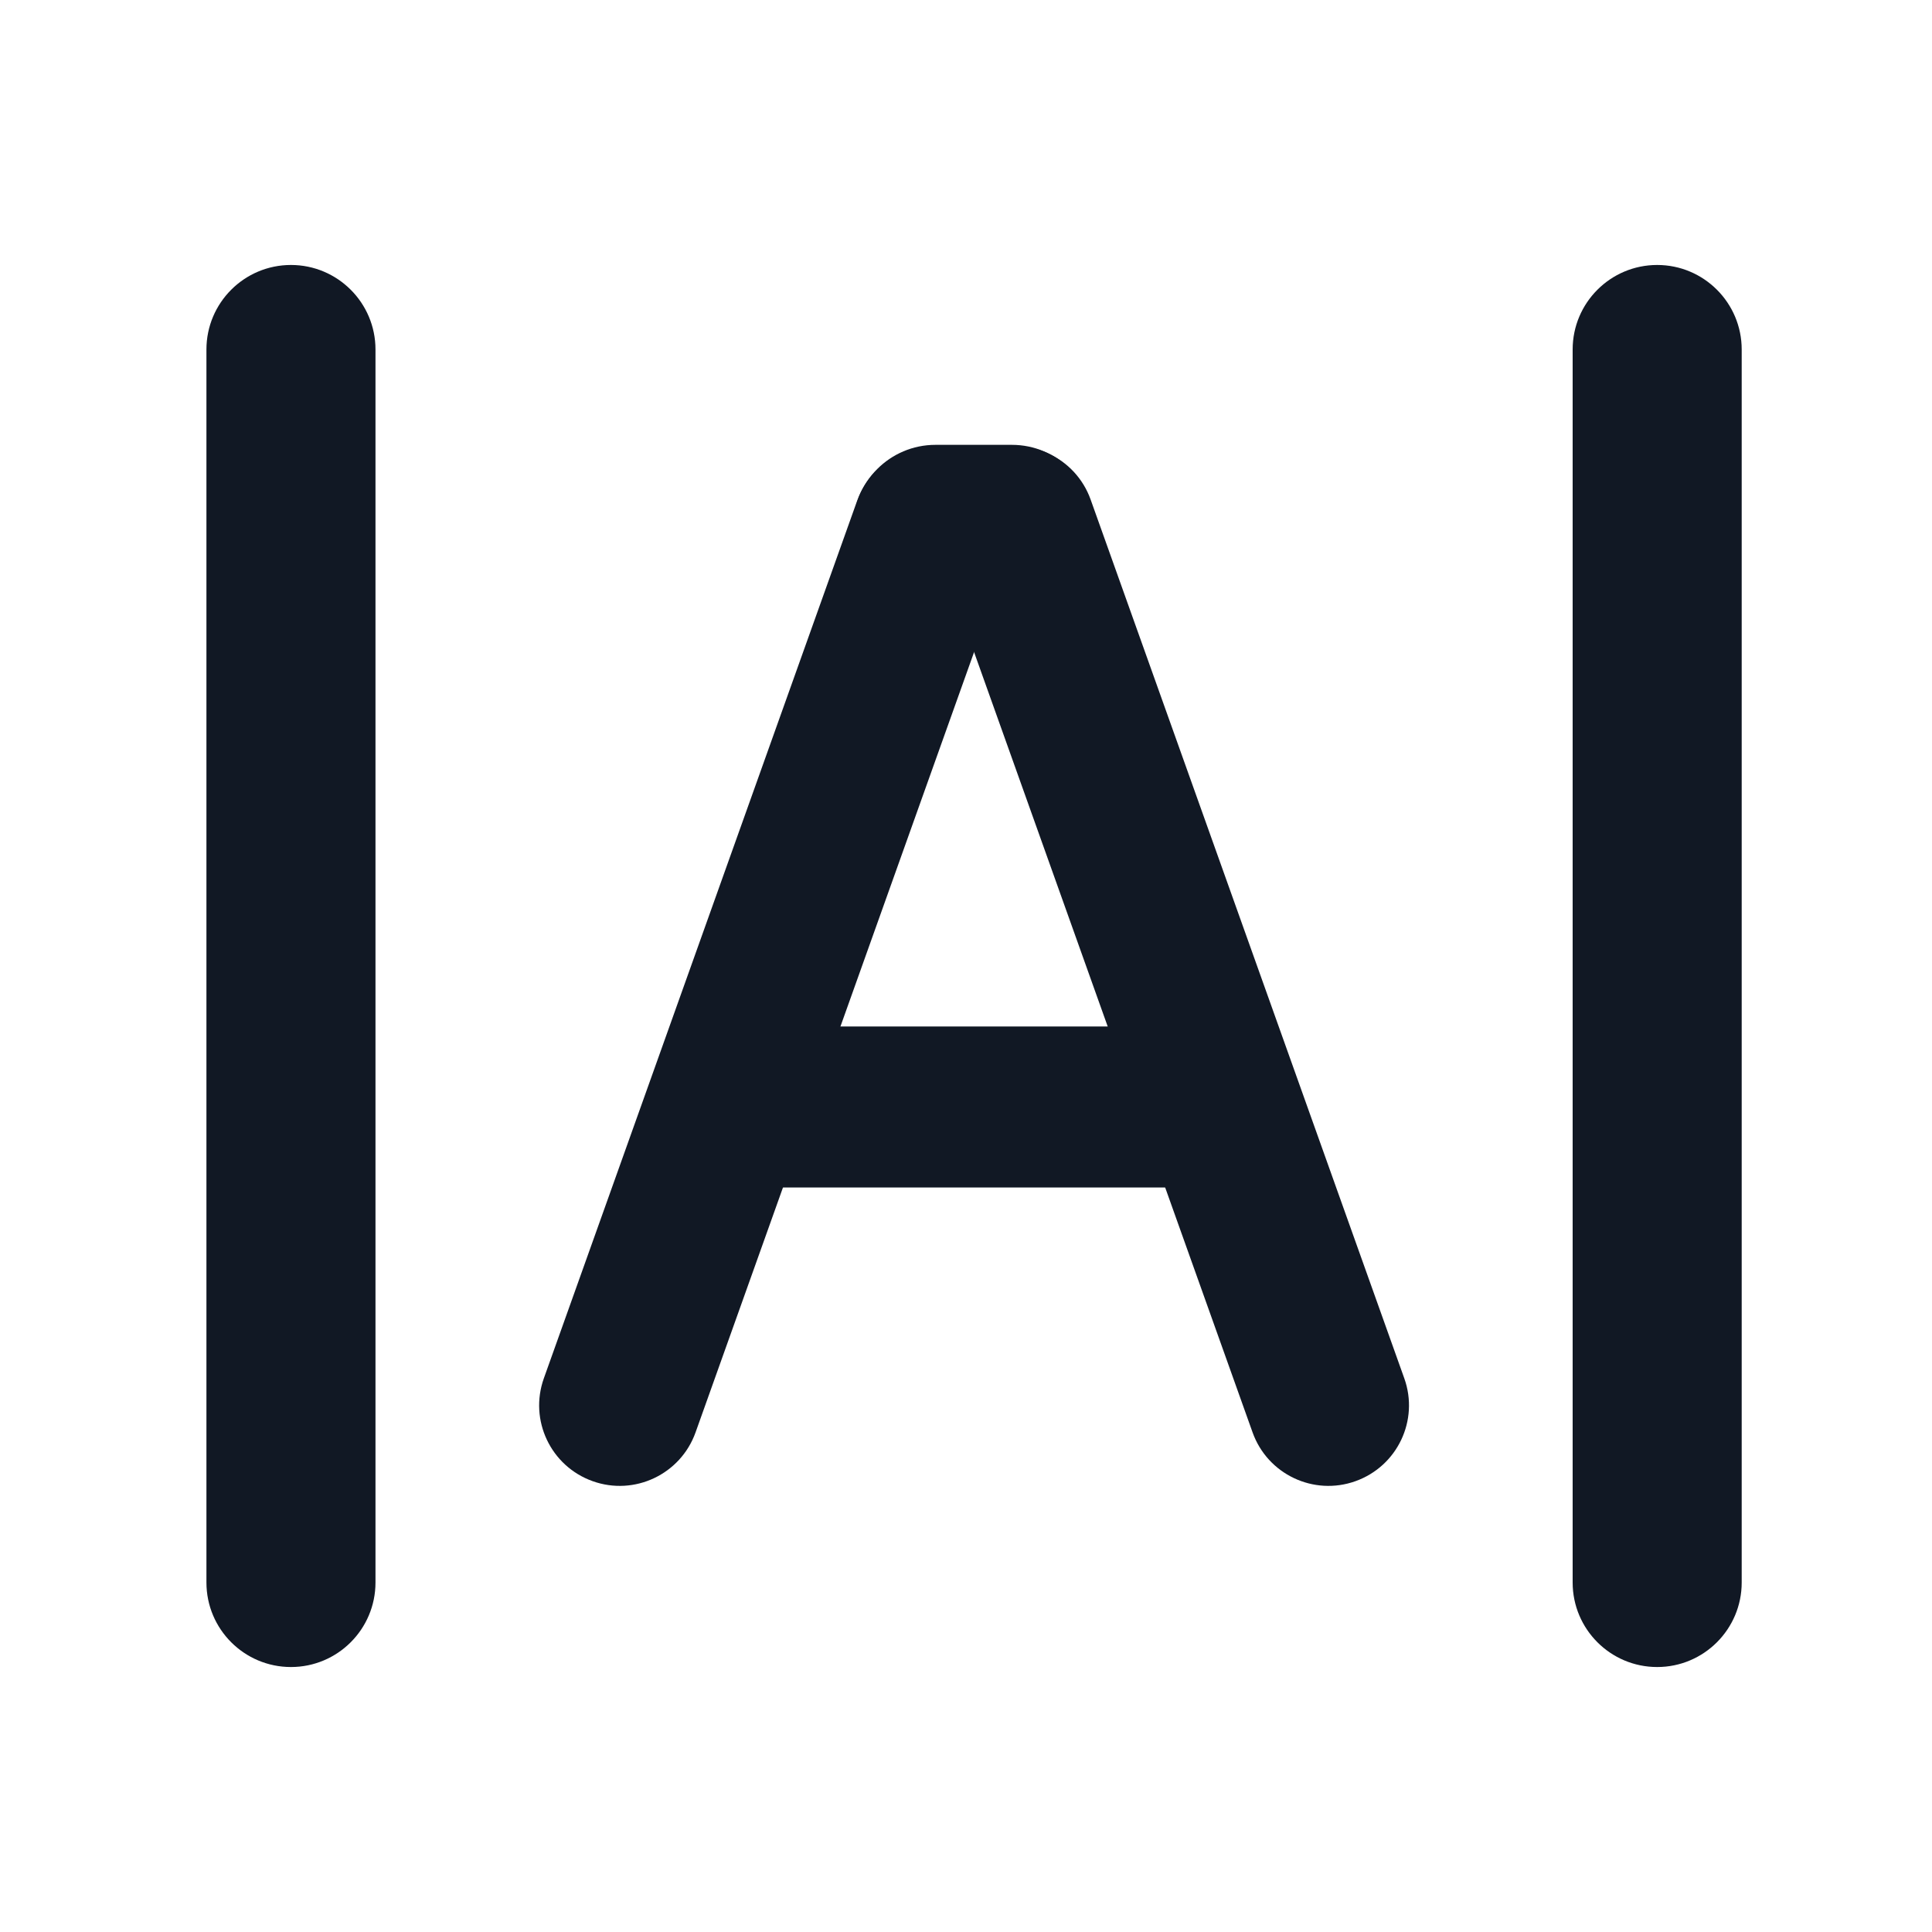 <svg width="20" height="20" viewBox="0 0 20 20" fill="none" xmlns="http://www.w3.org/2000/svg">
	<path d="M2.137 3.618C2.137 3.135 2.529 2.743 3.012 2.743C3.495 2.743 3.887 3.135 3.887 3.618V16.382C3.887 16.865 3.495 17.257 3.012 17.257C2.529 17.257 2.137 16.865 2.137 16.382V3.618Z" fill="#111824"/>
	<path d="M16.28 3.618C16.28 3.135 16.672 2.743 17.155 2.743C17.638 2.743 18.03 3.135 18.03 3.618V16.382C18.03 16.865 17.638 17.257 17.155 17.257C16.672 17.257 16.28 16.865 16.28 16.382V3.618Z" fill="#111824"/>
	<path d="M8.874 5.181C9.029 4.748 9.506 4.522 9.939 4.676C10.372 4.831 10.598 5.308 10.444 5.741L7.2 14.829C7.045 15.262 6.568 15.488 6.135 15.333C5.701 15.178 5.475 14.702 5.63 14.268L8.874 5.181Z" fill="#111824"/>
	<path d="M11.29 5.171C11.135 4.738 10.658 4.512 10.225 4.667C9.791 4.822 9.565 5.298 9.72 5.732L12.967 14.829C13.122 15.262 13.599 15.488 14.032 15.333C14.466 15.178 14.692 14.702 14.537 14.268L11.29 5.171Z" fill="#111824"/>
	<path d="M8.832 5.457C8.832 4.987 9.214 4.605 9.684 4.605H10.475C10.945 4.605 11.327 4.987 11.327 5.457C11.327 5.928 10.945 6.309 10.475 6.309H9.684C9.214 6.309 8.832 5.928 8.832 5.457Z" fill="#111824"/>
	<path d="M6.955 11.459C6.955 10.999 7.328 10.626 7.788 10.626H12.379C12.839 10.626 13.212 10.999 13.212 11.459C13.212 11.919 12.839 12.293 12.379 12.293H7.788C7.328 12.293 6.955 11.919 6.955 11.459Z" fill="#111824"/>
	</svg>
	